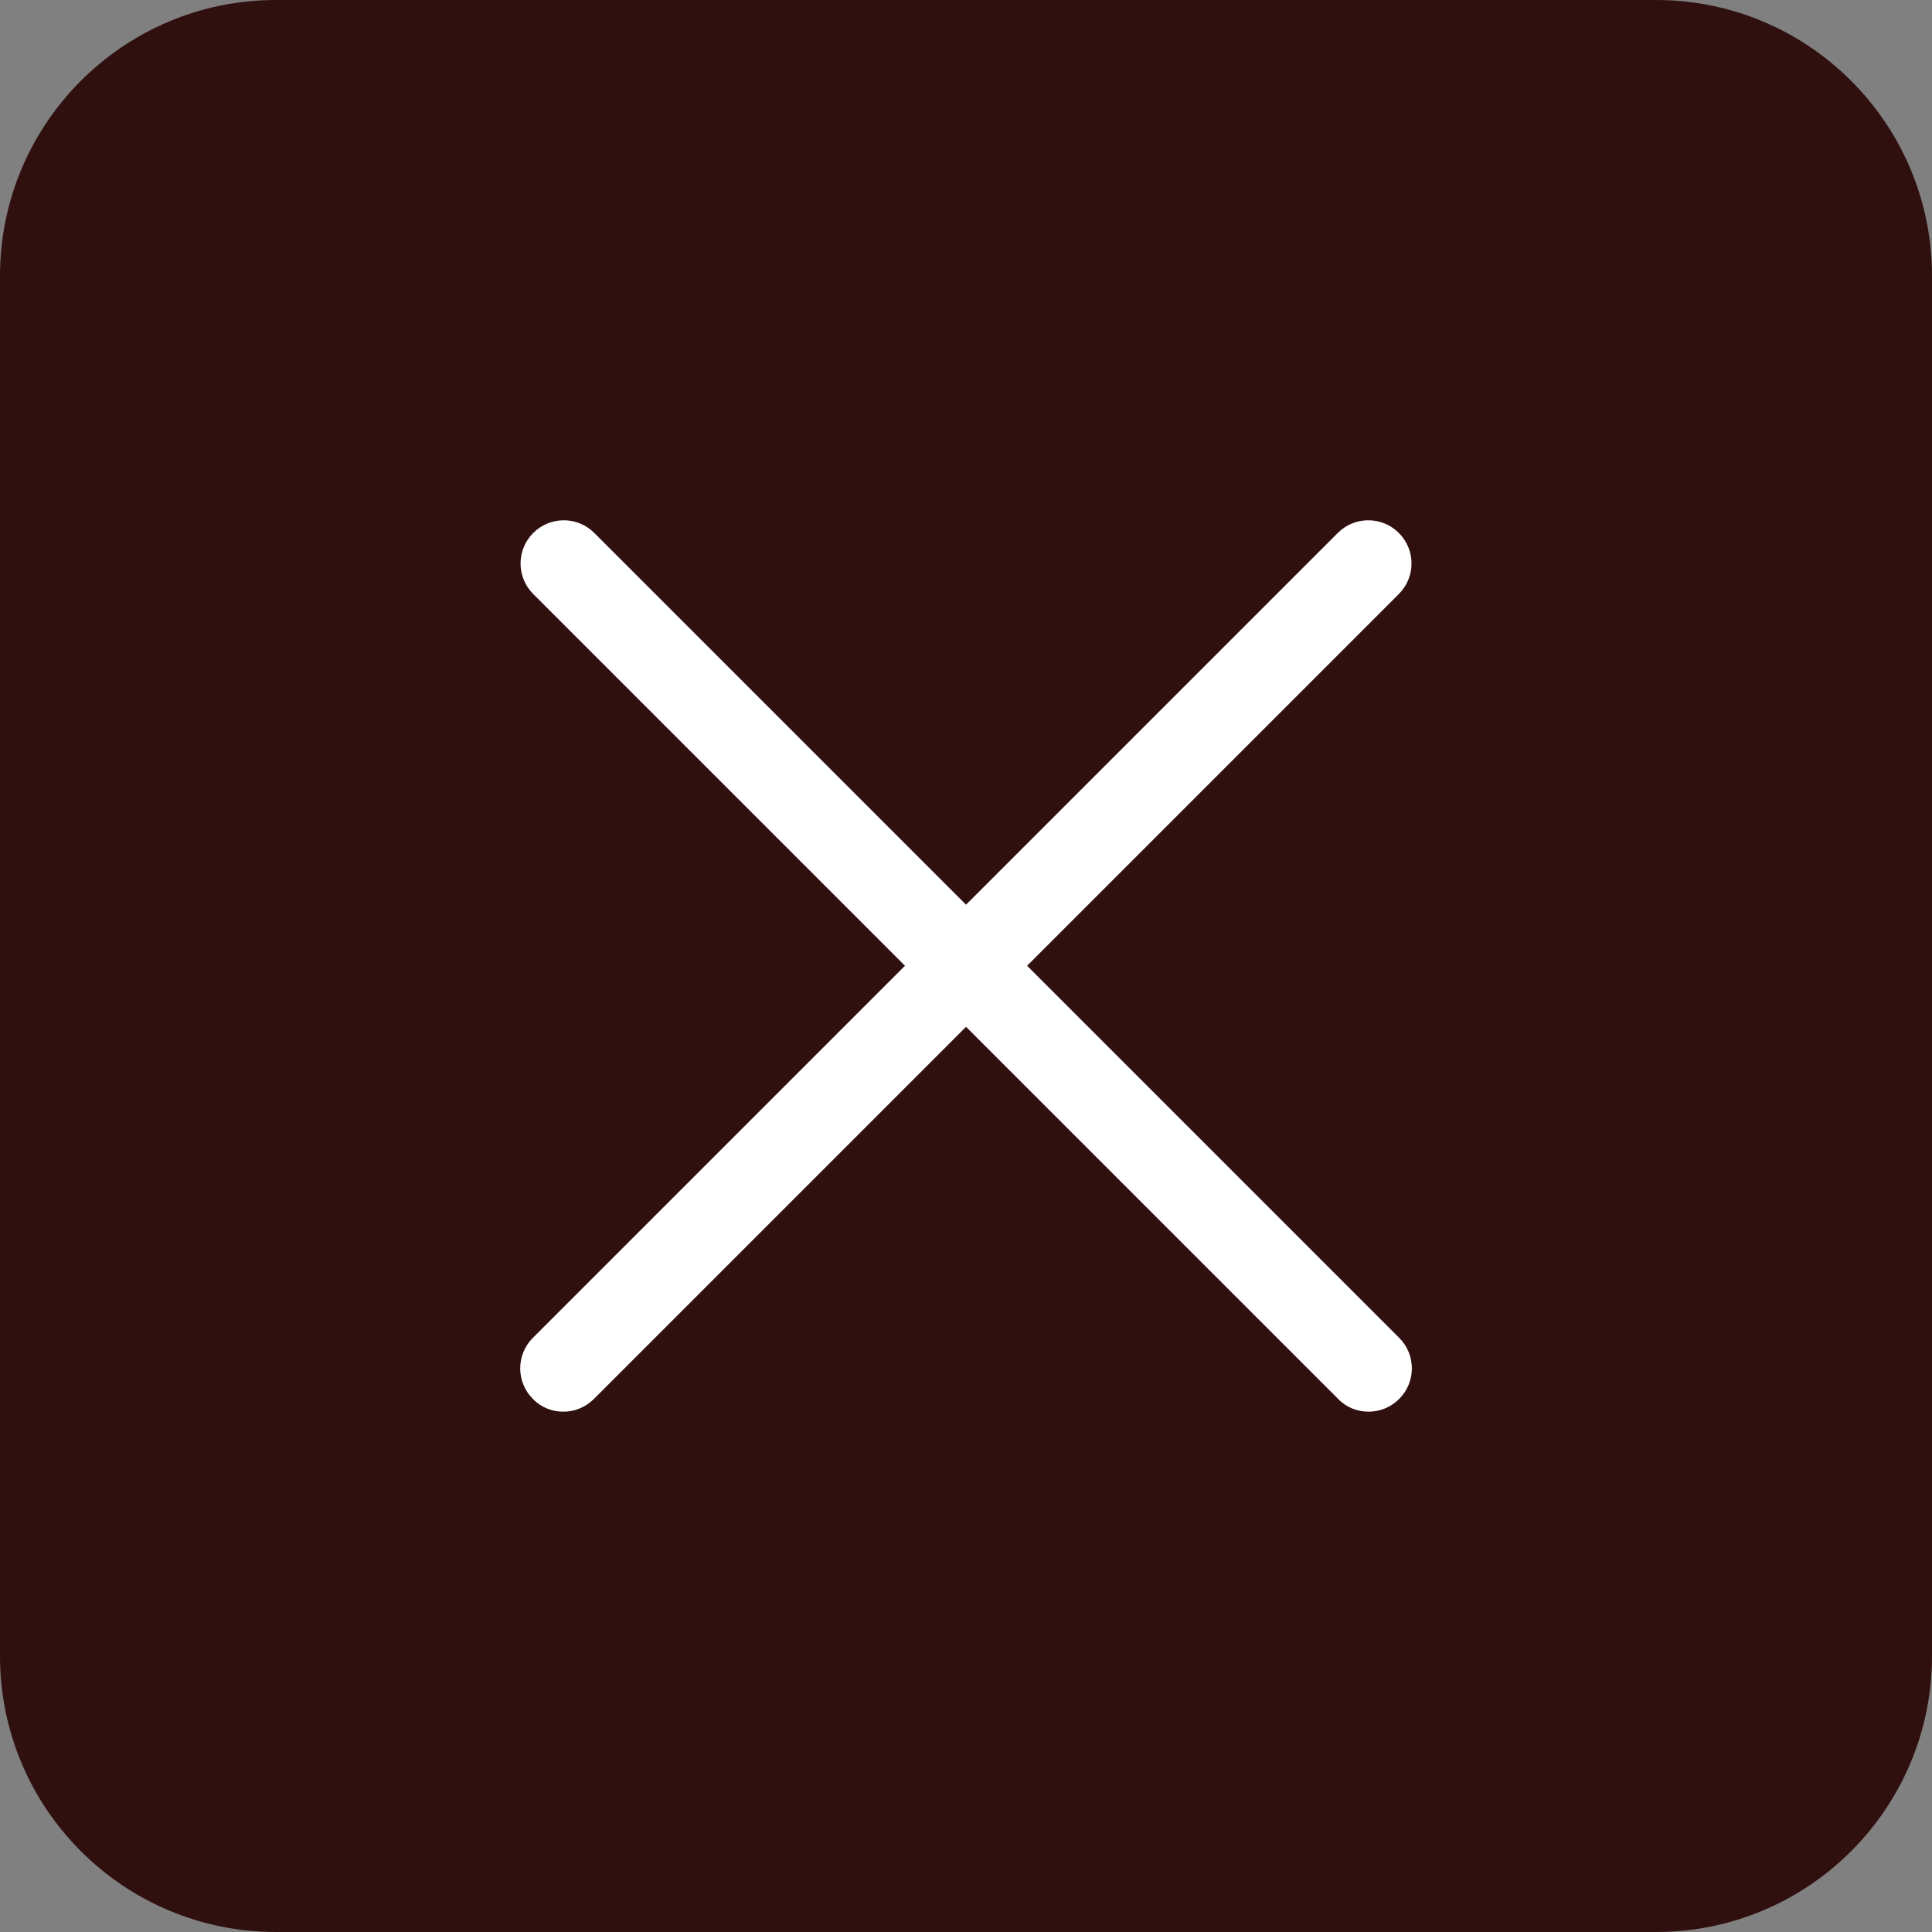<svg width="28" height="28" viewBox="0 0 28 28" fill="none" xmlns="http://www.w3.org/2000/svg">
<rect x="0" y="0" width="28" height="28" fill="#808080" stroke="none"/>
<path d="M0 4C0 1.791 1.791 0 4 0H24C26.209 0 28 1.791 28 4V24C28 26.209 26.209 28 24 28H4C1.791 28 0 26.209 0 24V4Z" fill="#30100E"/>
<path d="M19.833 20.459C19.673 20.459 19.513 20.399 19.393 20.274L7.728 8.609C7.483 8.364 7.483 7.969 7.728 7.724C7.973 7.479 8.368 7.479 8.613 7.724L20.278 19.389C20.523 19.634 20.523 20.029 20.278 20.274C20.158 20.394 19.998 20.459 19.838 20.459H19.833Z" fill="white"/>
<path d="M8.163 20.459C8.003 20.459 7.843 20.399 7.723 20.274C7.478 20.029 7.478 19.634 7.723 19.389L19.388 7.724C19.633 7.479 20.028 7.479 20.273 7.724C20.518 7.969 20.518 8.364 20.273 8.609L8.608 20.274C8.488 20.394 8.328 20.459 8.168 20.459H8.163Z" fill="white"/>
</svg>
